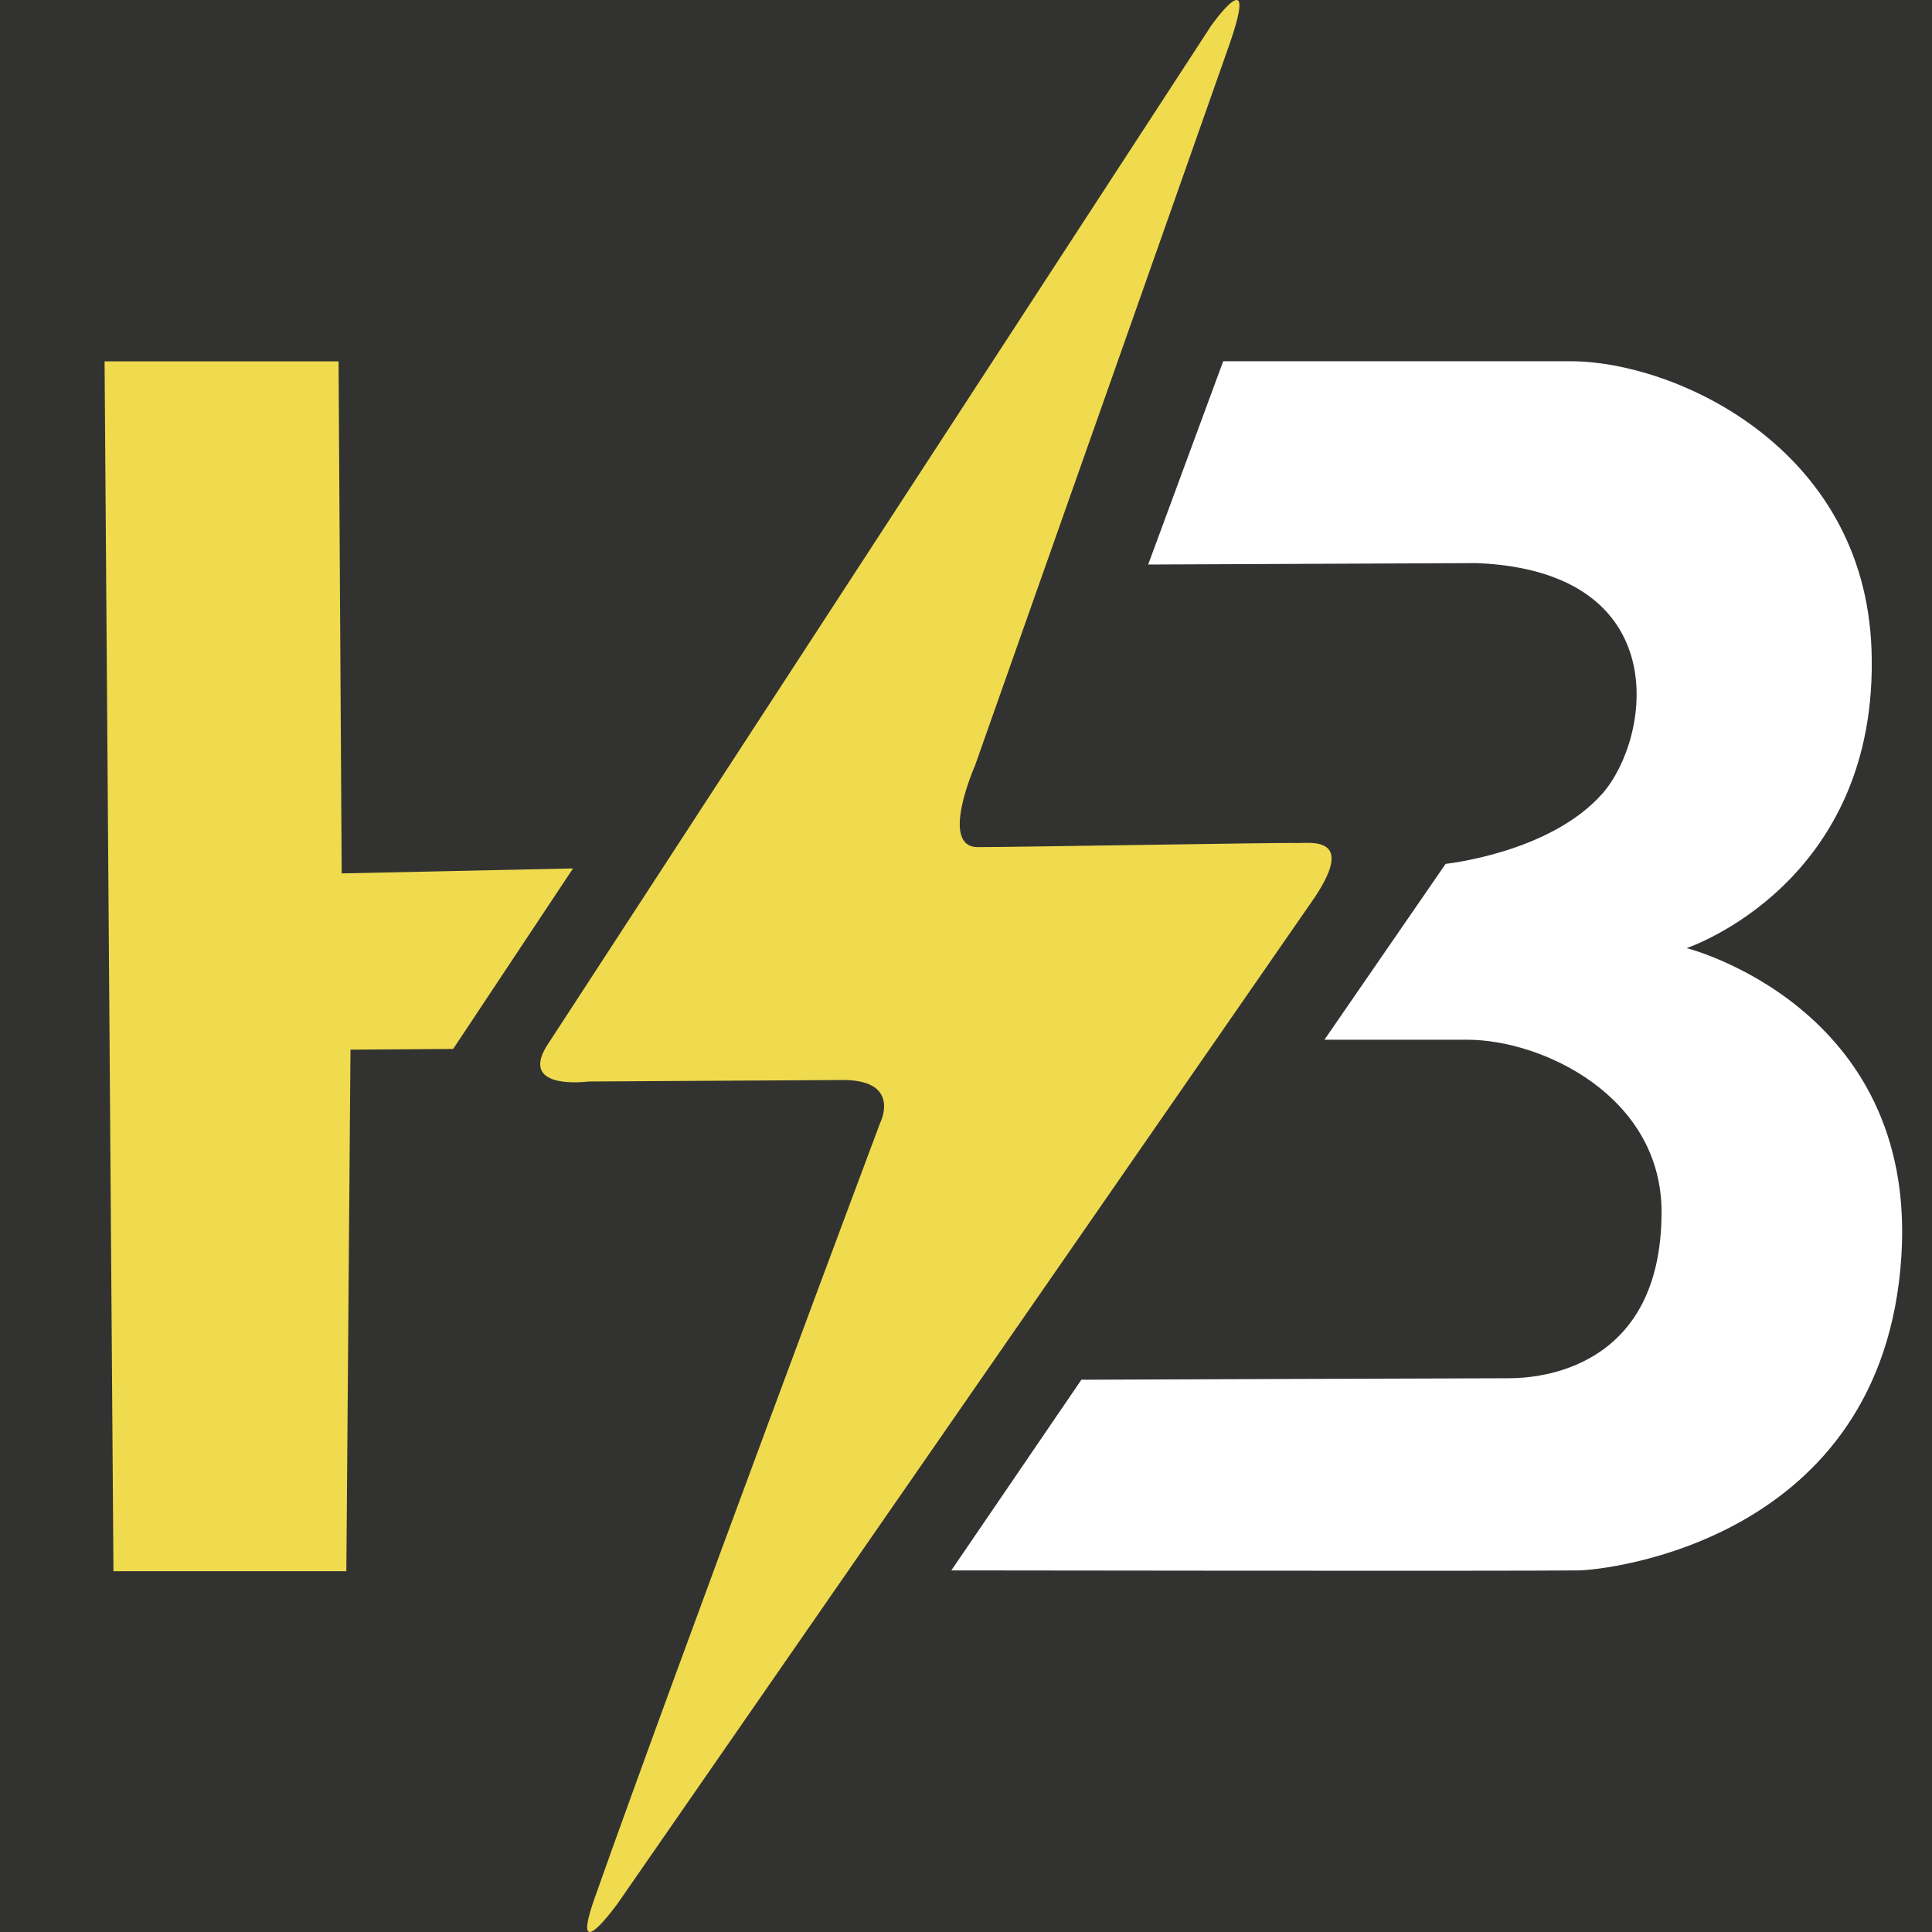 <?xml version="1.0" encoding="UTF-8" standalone="no"?>
<svg
   id="Vector_logo"
   data-name="Vector logo"
   viewBox="0 0 500 500"
   version="1.1"
   sodipodi:docname="h3_bg.svg"
   inkscape:version="1.4.1 (93de688d07, 2025-03-30)"
   inkscape:export-filename="h3_light_bg.png"
   inkscape:export-xdpi="96"
   inkscape:export-ydpi="96"
   width="500"
   height="500"
   xmlns:inkscape="http://www.inkscape.org/namespaces/inkscape"
   xmlns:sodipodi="http://sodipodi.sourceforge.net/DTD/sodipodi-0.dtd"
   xmlns="http://www.w3.org/2000/svg"
   xmlns:svg="http://www.w3.org/2000/svg"
   xmlns:rdf="http://www.w3.org/1999/02/22-rdf-syntax-ns#"
   xmlns:cc="http://creativecommons.org/ns#">
  <sodipodi:namedview
     id="namedview2"
     pagecolor="#323330"
     bordercolor="#000000"
     borderopacity="0.25"
     inkscape:showpageshadow="true"
     inkscape:pageopacity="0.0"
     inkscape:pagecheckerboard="true"
     inkscape:deskcolor="#d1d1d1"
     showgrid="false"
     inkscape:zoom="0.99586844"
     inkscape:cx="-14.560156"
     inkscape:cy="351.95412"
     inkscape:window-width="2560"
     inkscape:window-height="1369"
     inkscape:window-x="0"
     inkscape:window-y="0"
     inkscape:window-maximized="1"
     inkscape:current-layer="Vector_logo"
     showborder="true"
     borderlayer="true"
     labelstyle="default"
     inkscape:antialias-rendering="true"
     inkscape:clip-to-page="false">
    <inkscape:grid
       id="grid2"
       units="px"
       originx="0"
       originy="0"
       spacingx="1"
       spacingy="1"
       empcolor="#0099e5"
       empopacity="0.302"
       color="#0099e5"
       opacity="0.149"
       empspacing="5"
       enabled="true"
       visible="false" />
  </sodipodi:namedview>
  <defs
     id="defs1">
    <style
       id="style1">.cls-1{fill:#f0db4f;}.cls-2{fill:#fff;}</style>
  </defs>
  <rect
     style="fill:#323330;fill-opacity:1;fill-rule:evenodd"
     id="rect1"
     width="500"
     height="500"
     x="0"
     y="0"
     inkscape:label="bg" />
  <polygon
     class="cls-1"
     points="72.67,467.63 73.91,310.86 104.78,310.64 140.81,256.38 71.27,257.88 70.33,103.97 0,103.97 2.67,467.63 "
     id="polygon1"
     transform="matrix(0.861,0,0,0.861,27.064,4.003)" />
  <path
     class="cls-2"
     d="m 297.146,146.099 19.418,-52.608 h 89.99 c 26.493,0 75.917,21.914 77.793,74.591 2.16,60.742 -47.857,77.285 -47.857,77.285 0,0 59.718,15.037 55.586,79.764 -4.708,73.825 -76.605,81.202 -83.491,81.288 -16.156,0.207 -162.386,0 -162.386,0 l 33.663,-49.346 c 0,0 103.477,-0.387 110.751,-0.387 7.273,0 39.396,-2.1 39.396,-43.037 0,-29.902 -30.788,-44.569 -50.301,-44.569 h -36.943 l 31.365,-45.516 c 0,0 27.061,-2.84 40.558,-18.179 12.618,-14.34 19.031,-57.48 -32.424,-59.657 z"
     id="path1"
     style="stroke-width:0.861" />
  <path
     class="cls-1"
     d="M 141.353,270.915 313.499,6.575 c 0,0 12.627,-17.791 4.588,5.164 -8.039,22.956 -65.794,186.495 -65.794,186.495 0,0 -9.296,21.002 0.775,21.002 10.071,0 78.938,-1.222 82.235,-1.059 3.297,0.164 16.715,-2.496 3.822,15.683 L 159.867,492.597 c 0,0 -12.722,17.688 -5.887,-1.618 21.32,-60.251 73.765,-200.276 73.765,-200.276 0,0 6.025,-11.663 -10.647,-11.19 l -64.839,0.379 c 0,0 -17.697,2.401 -10.905,-8.977 z"
     id="path2"
     style="stroke-width:0.861" />
</svg>
